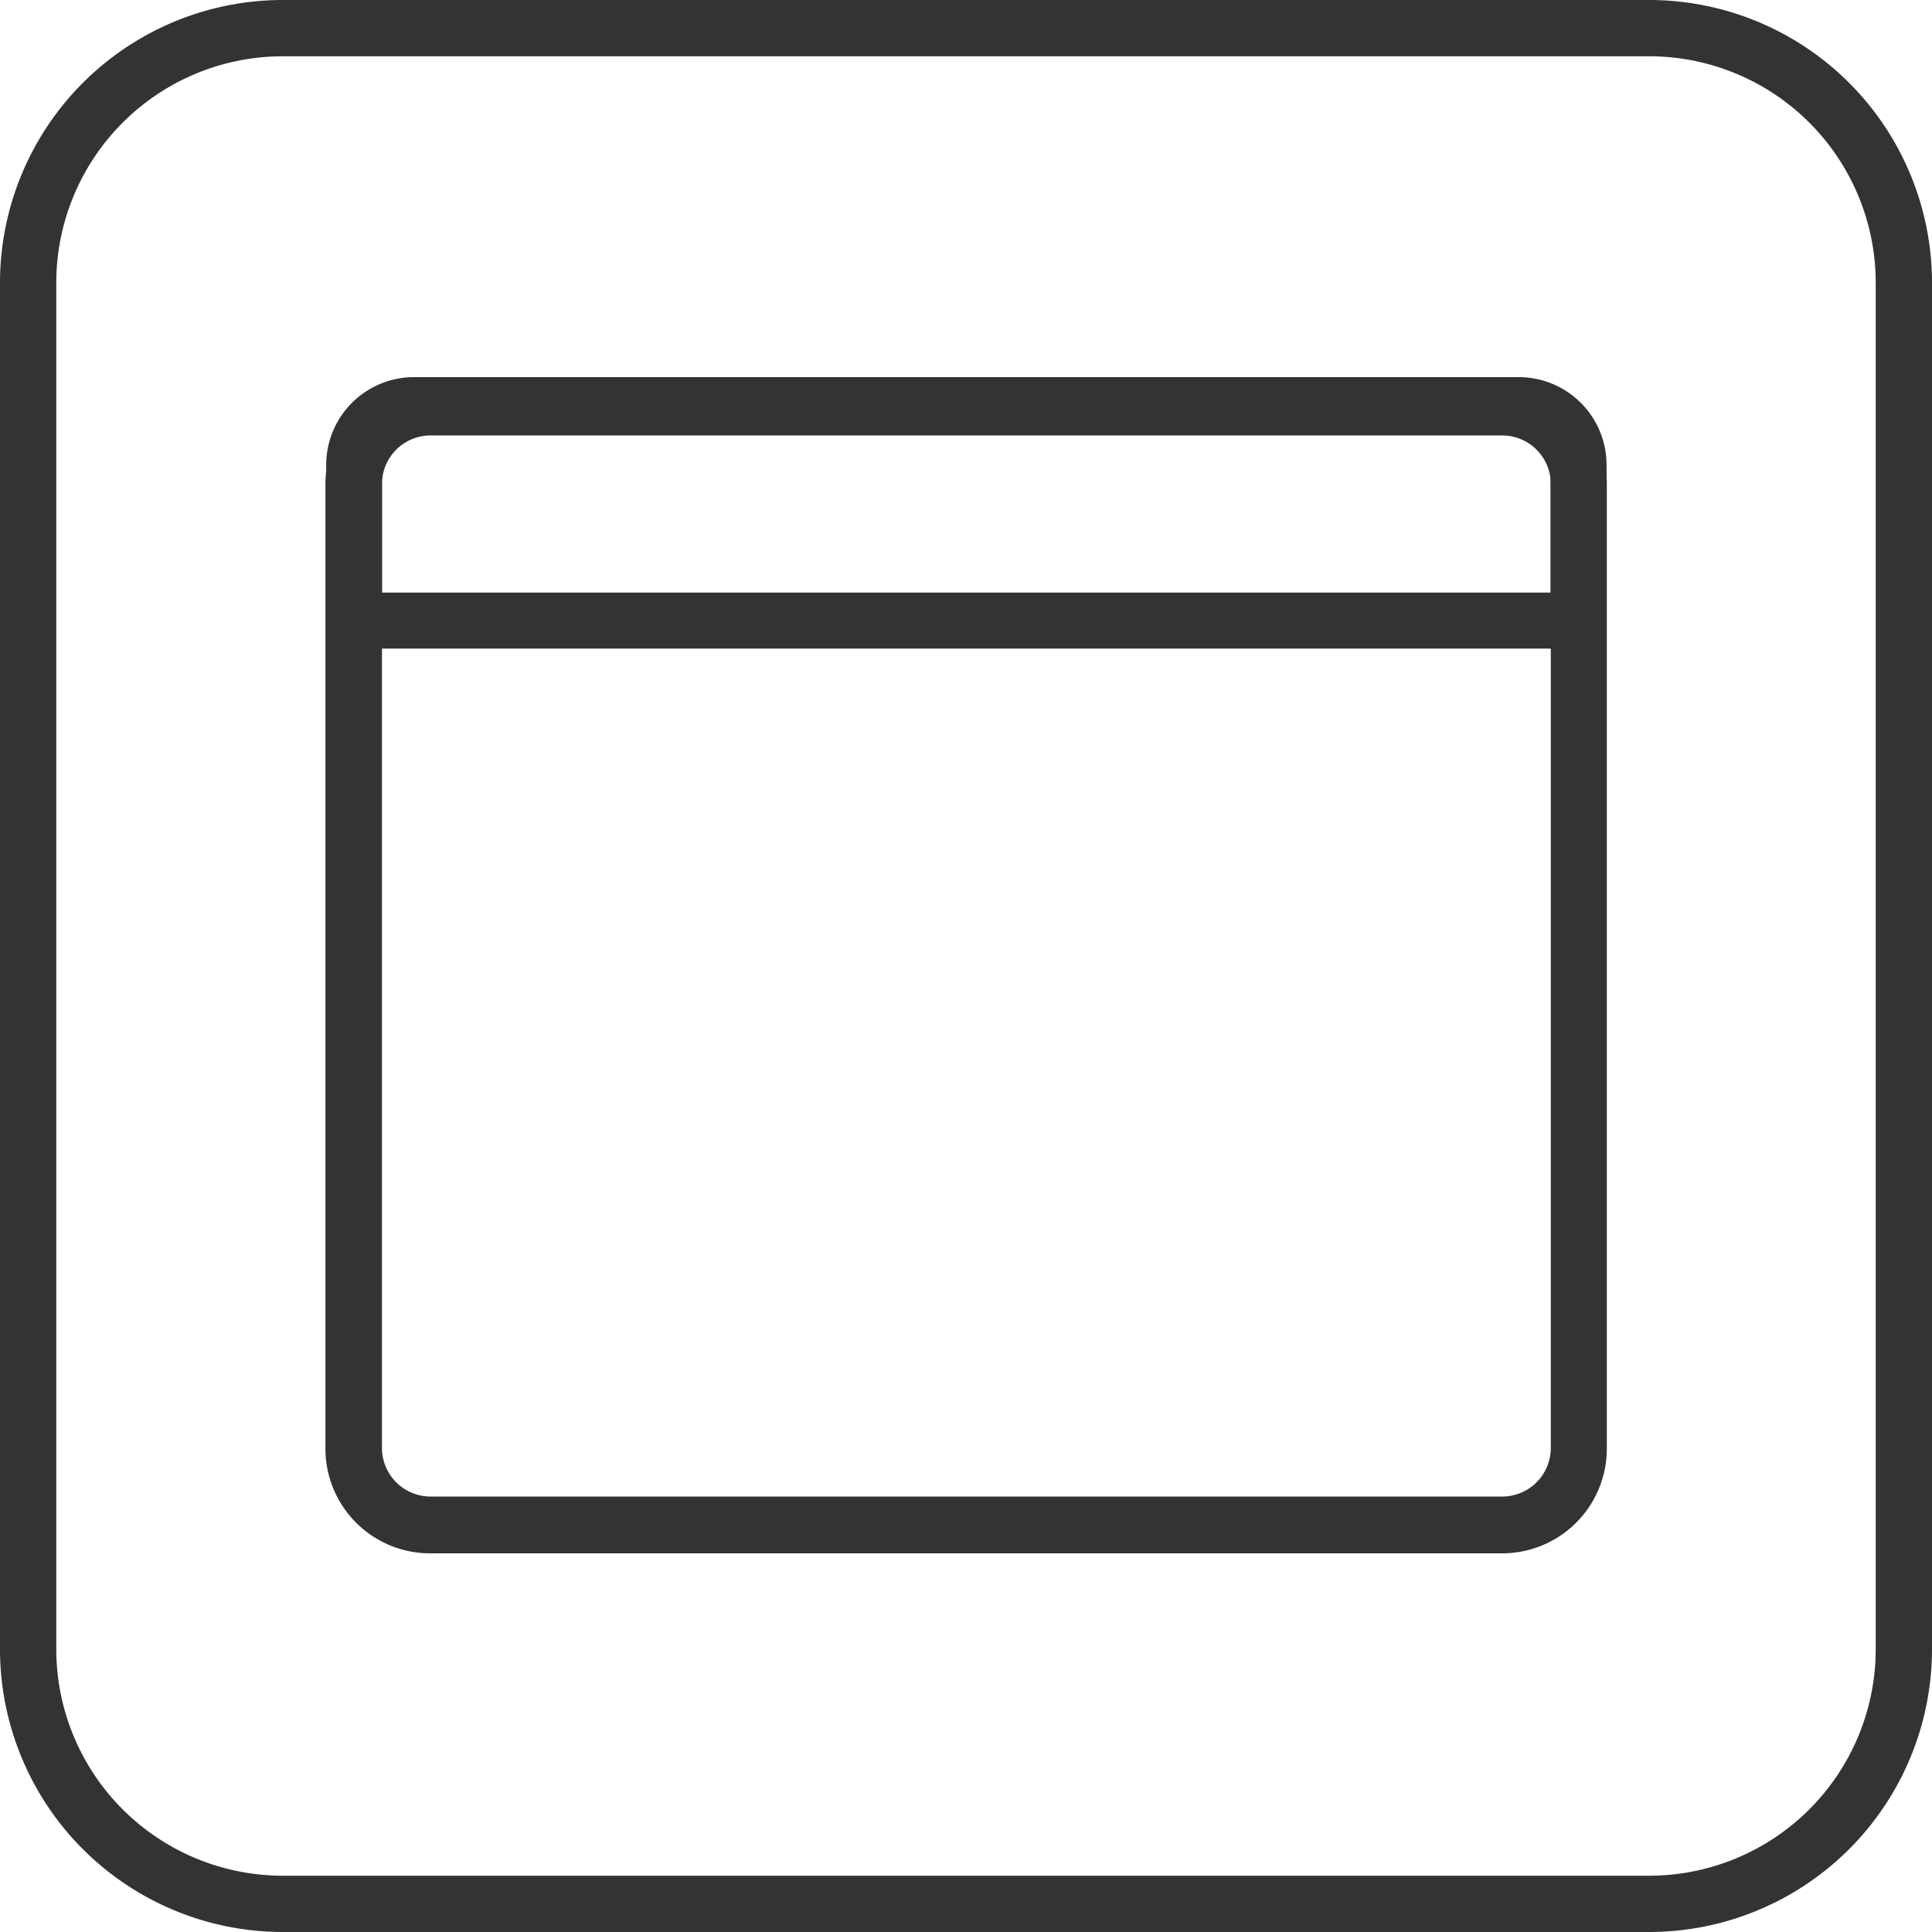 <?xml version="1.0" standalone="no"?><!DOCTYPE svg PUBLIC "-//W3C//DTD SVG 1.1//EN" "http://www.w3.org/Graphics/SVG/1.1/DTD/svg11.dtd"><svg t="1622538321028" class="icon" viewBox="0 0 1024 1024" version="1.1" xmlns="http://www.w3.org/2000/svg" p-id="2363" width="128" height="128" xmlns:xlink="http://www.w3.org/1999/xlink"><defs><style type="text/css"></style></defs><path d="M874.186 1024H149.814A149.949 149.949 0 0 1 0 874.186V149.814A149.949 149.949 0 0 1 149.814 0h724.372a149.949 149.949 0 0 1 149.814 149.814v724.372a149.949 149.949 0 0 1-149.814 149.814zM149.814 29.828a120.121 120.121 0 0 0-119.986 119.986v724.372a120.121 120.121 0 0 0 119.986 119.986h724.372a120.121 120.121 0 0 0 119.986-119.986V149.814a120.121 120.121 0 0 0-119.986-119.986z" fill="#333333" p-id="2364"></path><path d="M796.309 823.303H227.825a55.472 55.472 0 0 1-55.337-55.337V256.439a55.472 55.472 0 0 1 55.337-55.337H796.309a55.472 55.472 0 0 1 55.337 55.337v511.123A55.472 55.472 0 0 1 796.309 823.303zM227.825 230.795A25.779 25.779 0 0 0 202.452 256.439v511.123a25.779 25.779 0 0 0 25.644 25.644H796.309a25.779 25.779 0 0 0 25.644-25.644V256.439a25.779 25.779 0 0 0-25.644-25.644z" fill="#333333" p-id="2365"></path><path d="M851.511 343.763H172.894v-97.312a46.564 46.564 0 0 1 46.564-46.564h585.49a46.564 46.564 0 0 1 46.564 46.429zM202.452 314.07h619.367v-67.484A16.871 16.871 0 0 0 804.947 229.445H219.457A16.871 16.871 0 0 0 202.452 246.451z" fill="#333333" p-id="2366"></path></svg>